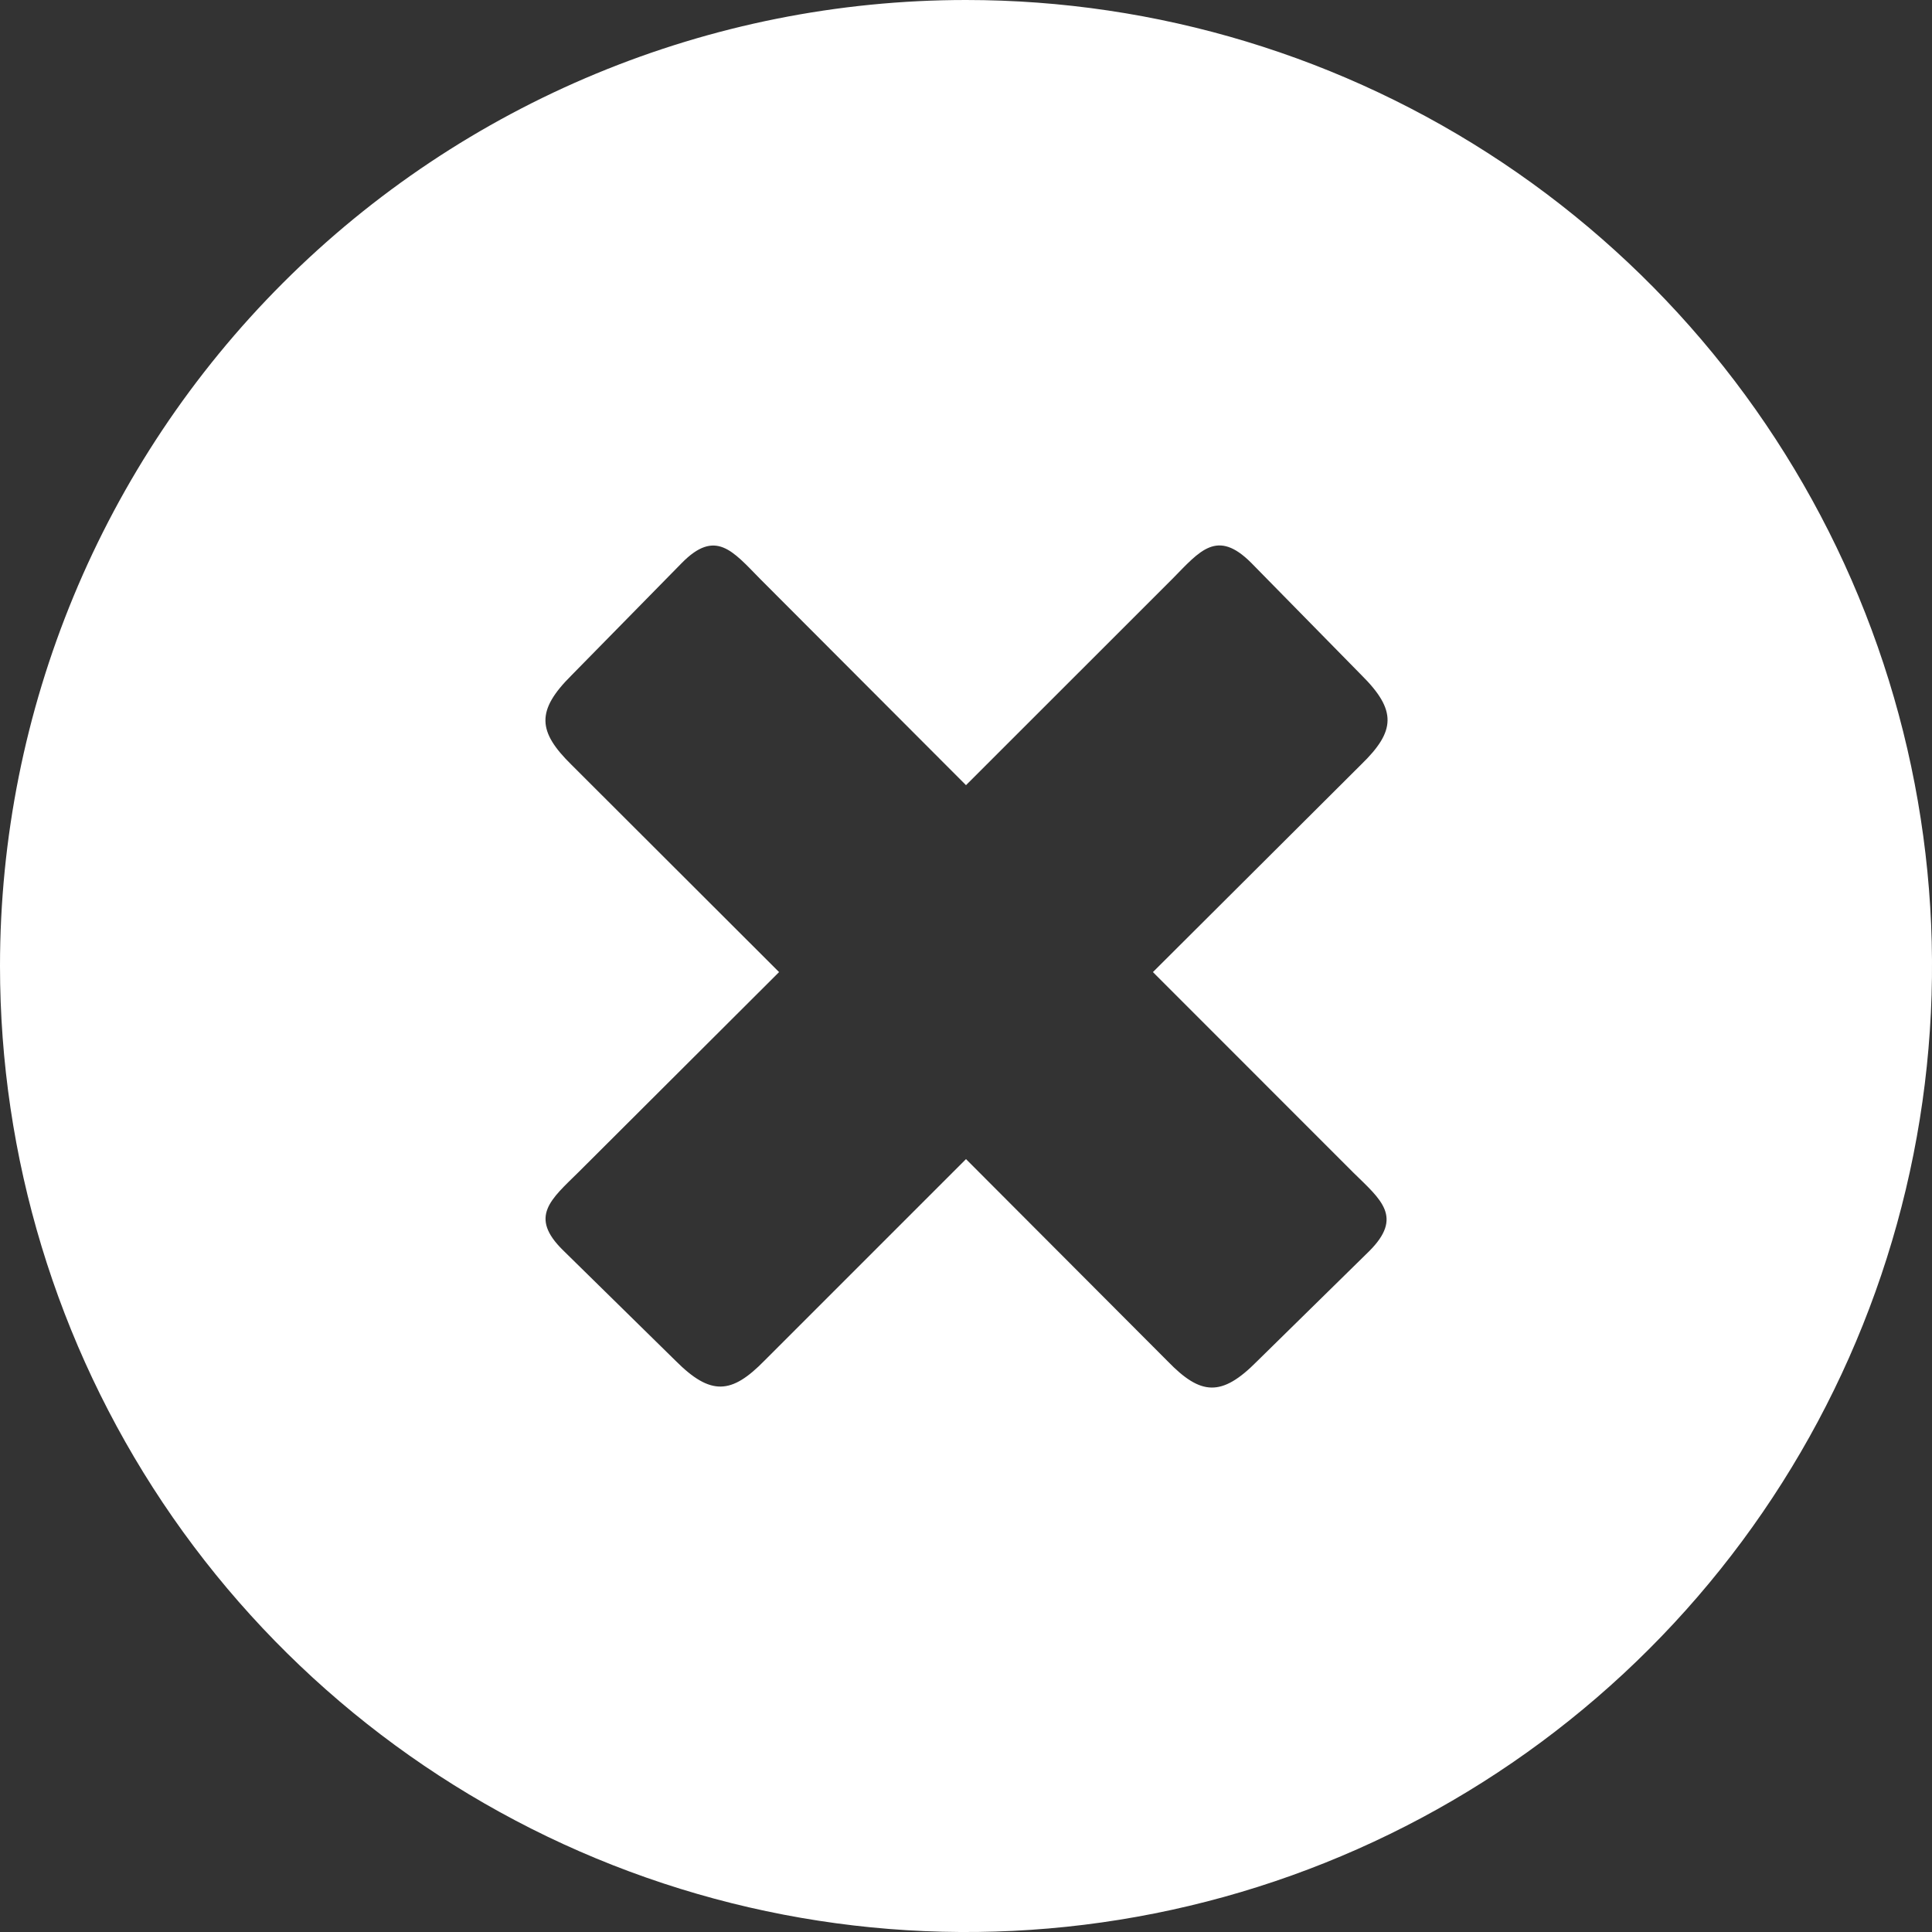 <svg width="20" height="20" viewBox="0 0 20 20" fill="none" xmlns="http://www.w3.org/2000/svg">
<rect x="0" y="0" width="20" height="20" fill="#333333" stroke="none"/>
<path fill-rule="evenodd" clip-rule="evenodd" d="M10 0C11.978 0 13.911 0.586 15.556 1.685C17.2 2.784 18.482 4.346 19.239 6.173C19.996 8 20.194 10.011 19.808 11.951C19.422 13.891 18.47 15.672 17.071 17.071C15.672 18.47 13.891 19.422 11.951 19.808C10.011 20.194 8 19.996 6.173 19.239C4.346 18.482 2.784 17.2 1.685 15.556C0.586 13.911 0 11.978 0 10C0 7.348 1.054 4.804 2.929 2.929C4.804 1.054 7.348 0 10 0ZM12.139 5.99C12.422 5.702 12.599 5.472 12.953 5.827L14.092 6.987C14.464 7.355 14.445 7.57 14.092 7.913L11.935 10.063L14.01 12.139C14.299 12.422 14.528 12.599 14.173 12.953L13.013 14.092C12.645 14.464 12.43 14.445 12.088 14.092L10 11.999L7.915 14.084C7.573 14.434 7.358 14.453 6.991 14.084L5.83 12.944C5.472 12.594 5.702 12.417 5.993 12.13L8.065 10.063L5.916 7.917C5.566 7.573 5.547 7.358 5.916 6.991L7.056 5.83C7.406 5.472 7.583 5.702 7.869 5.993L10 8.128L12.139 5.99Z" fill="white"/>
</svg>
